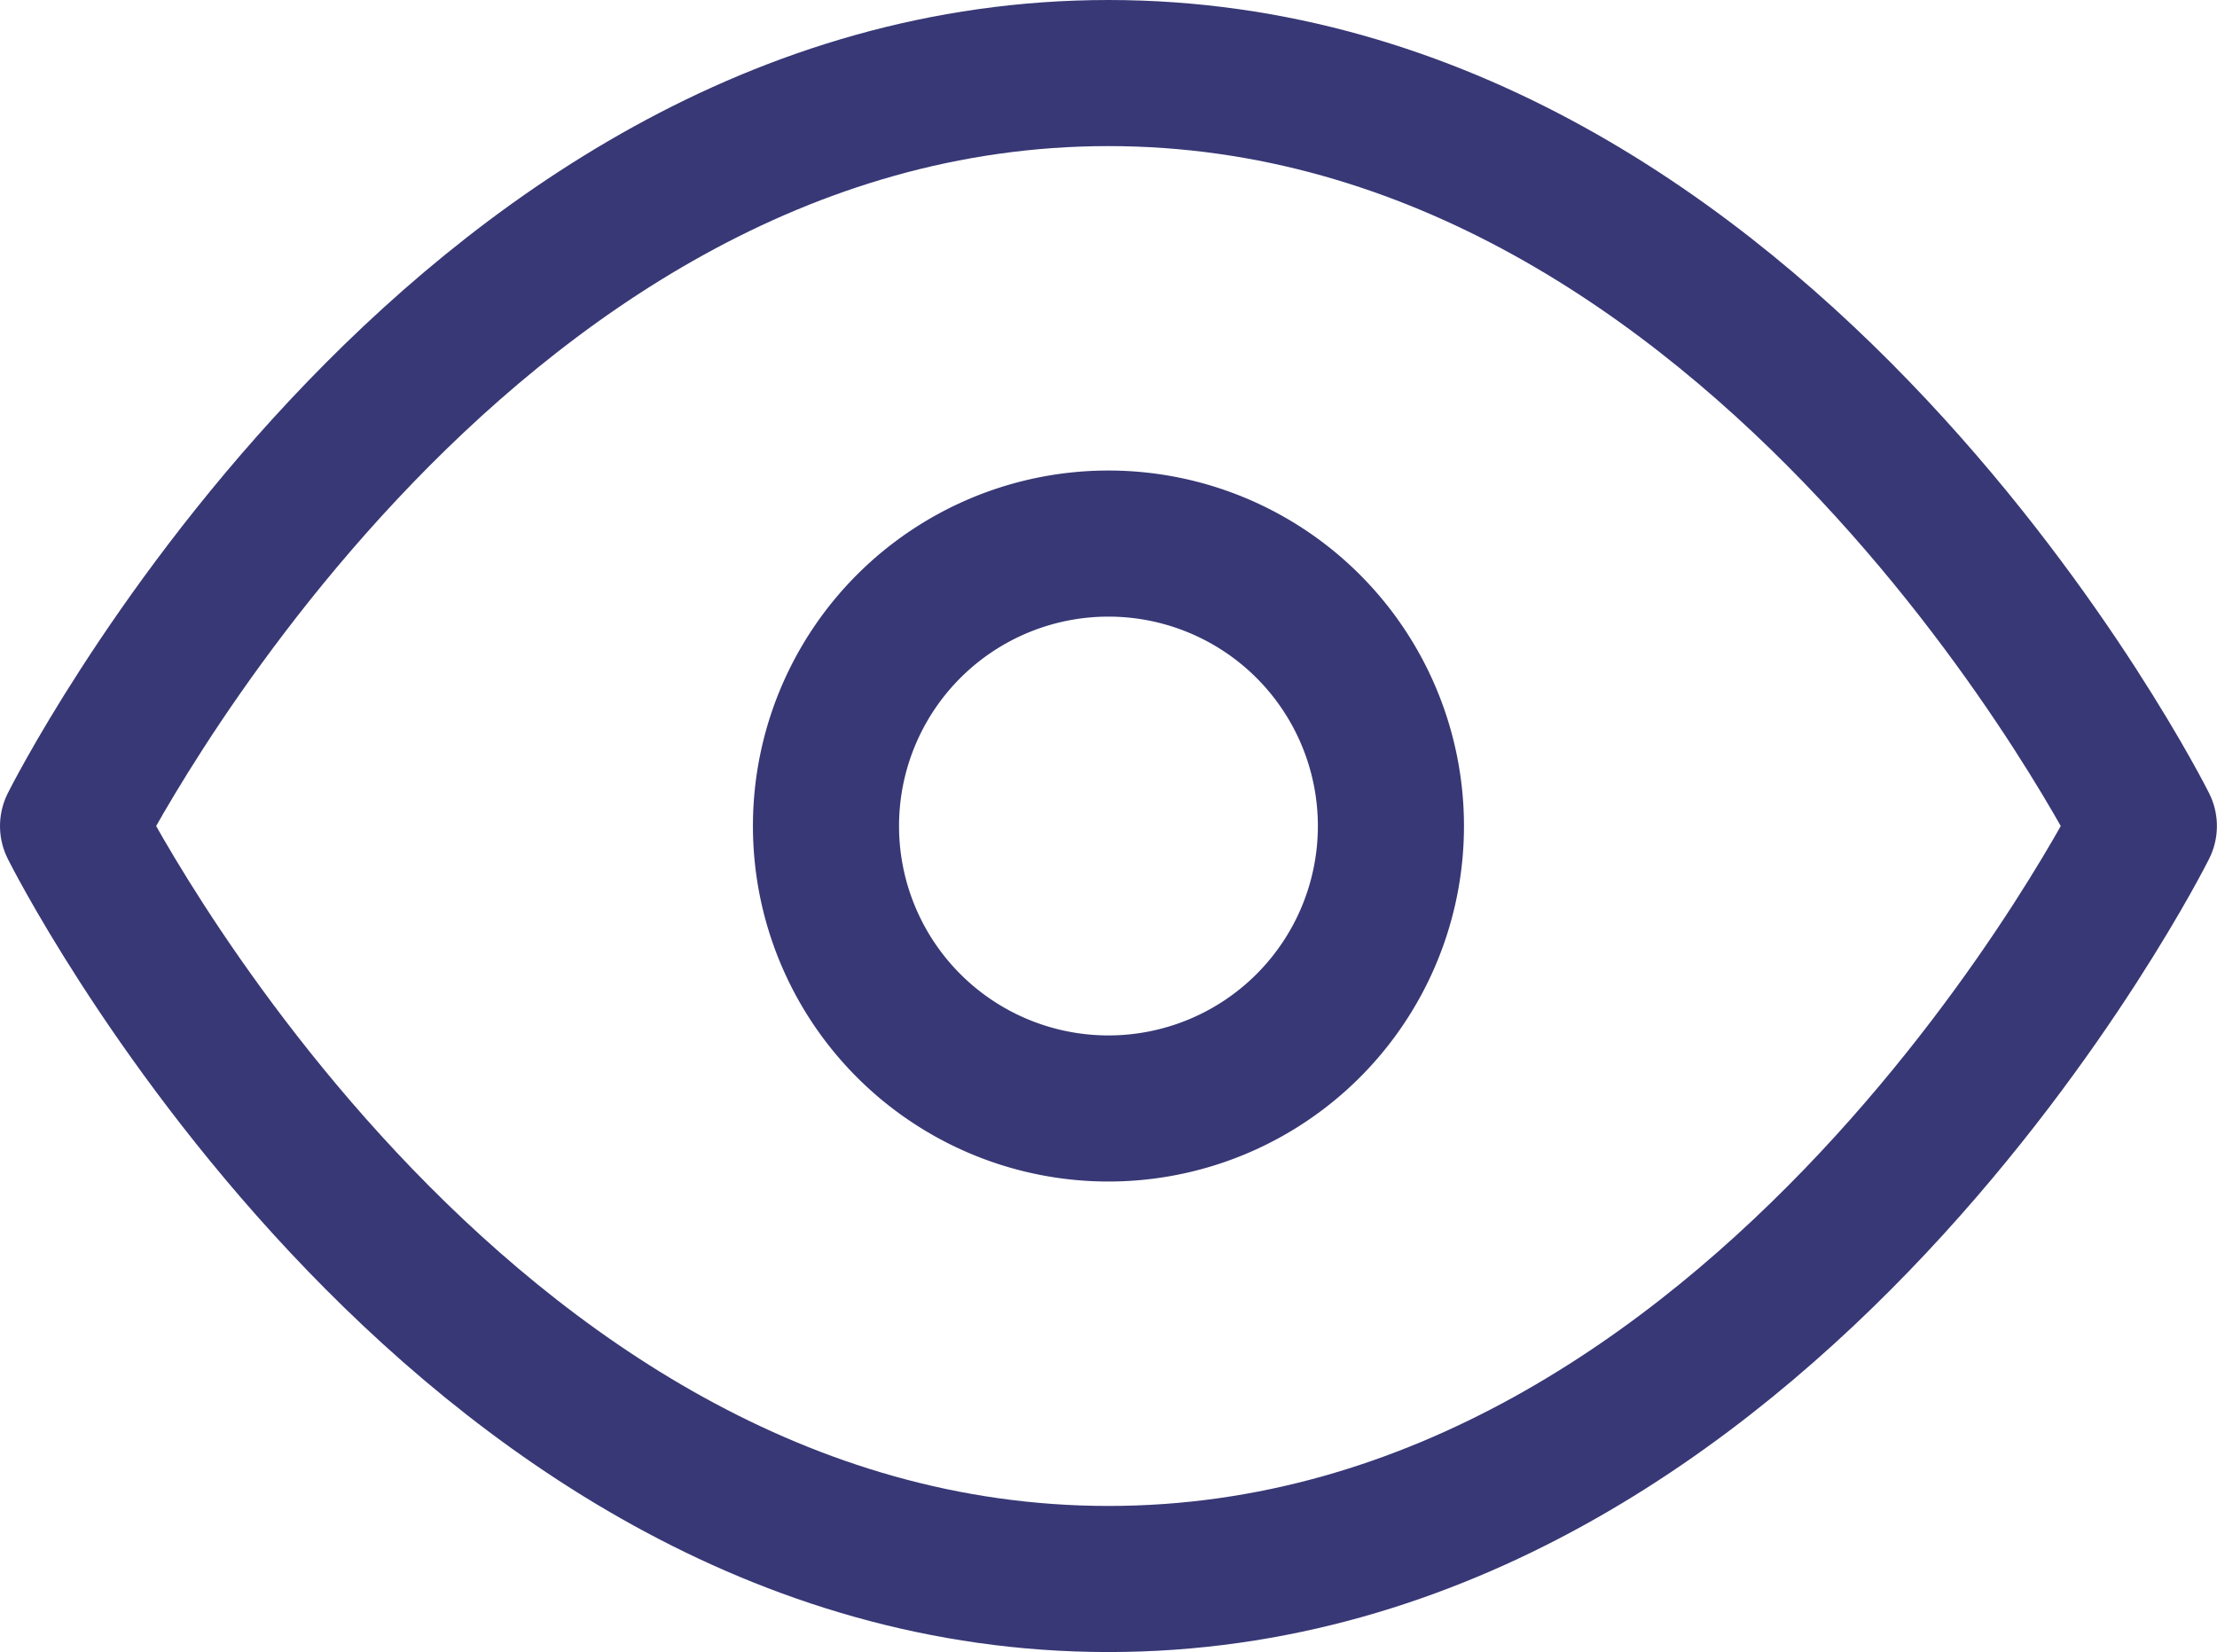 <svg xmlns="http://www.w3.org/2000/svg" width="22.761" height="16.962" viewBox="0 0 22.761 16.962">
  <g id="Component_49_1" data-name="Component 49 – 1" transform="translate(0.75 0.75)">
    <path id="Path_82294" data-name="Path 82294" d="M1.5,13.731S5.366,6,12.13,6s10.63,7.731,10.63,7.731S18.9,21.462,12.13,21.462,1.5,13.731,1.5,13.731Z" transform="translate(-1.5 -6)" fill="none" stroke="#383876" stroke-linecap="round" stroke-linejoin="round" stroke-width="1.5"/>
    <path id="Path_82295" data-name="Path 82295" d="M19.3,16.4a2.9,2.9,0,1,1-2.9-2.9A2.9,2.9,0,0,1,19.3,16.4Z" transform="translate(-5.77 -8.669)" fill="none" stroke="#383876" stroke-linecap="round" stroke-linejoin="round" stroke-width="1.5"/>
  </g>
</svg>
